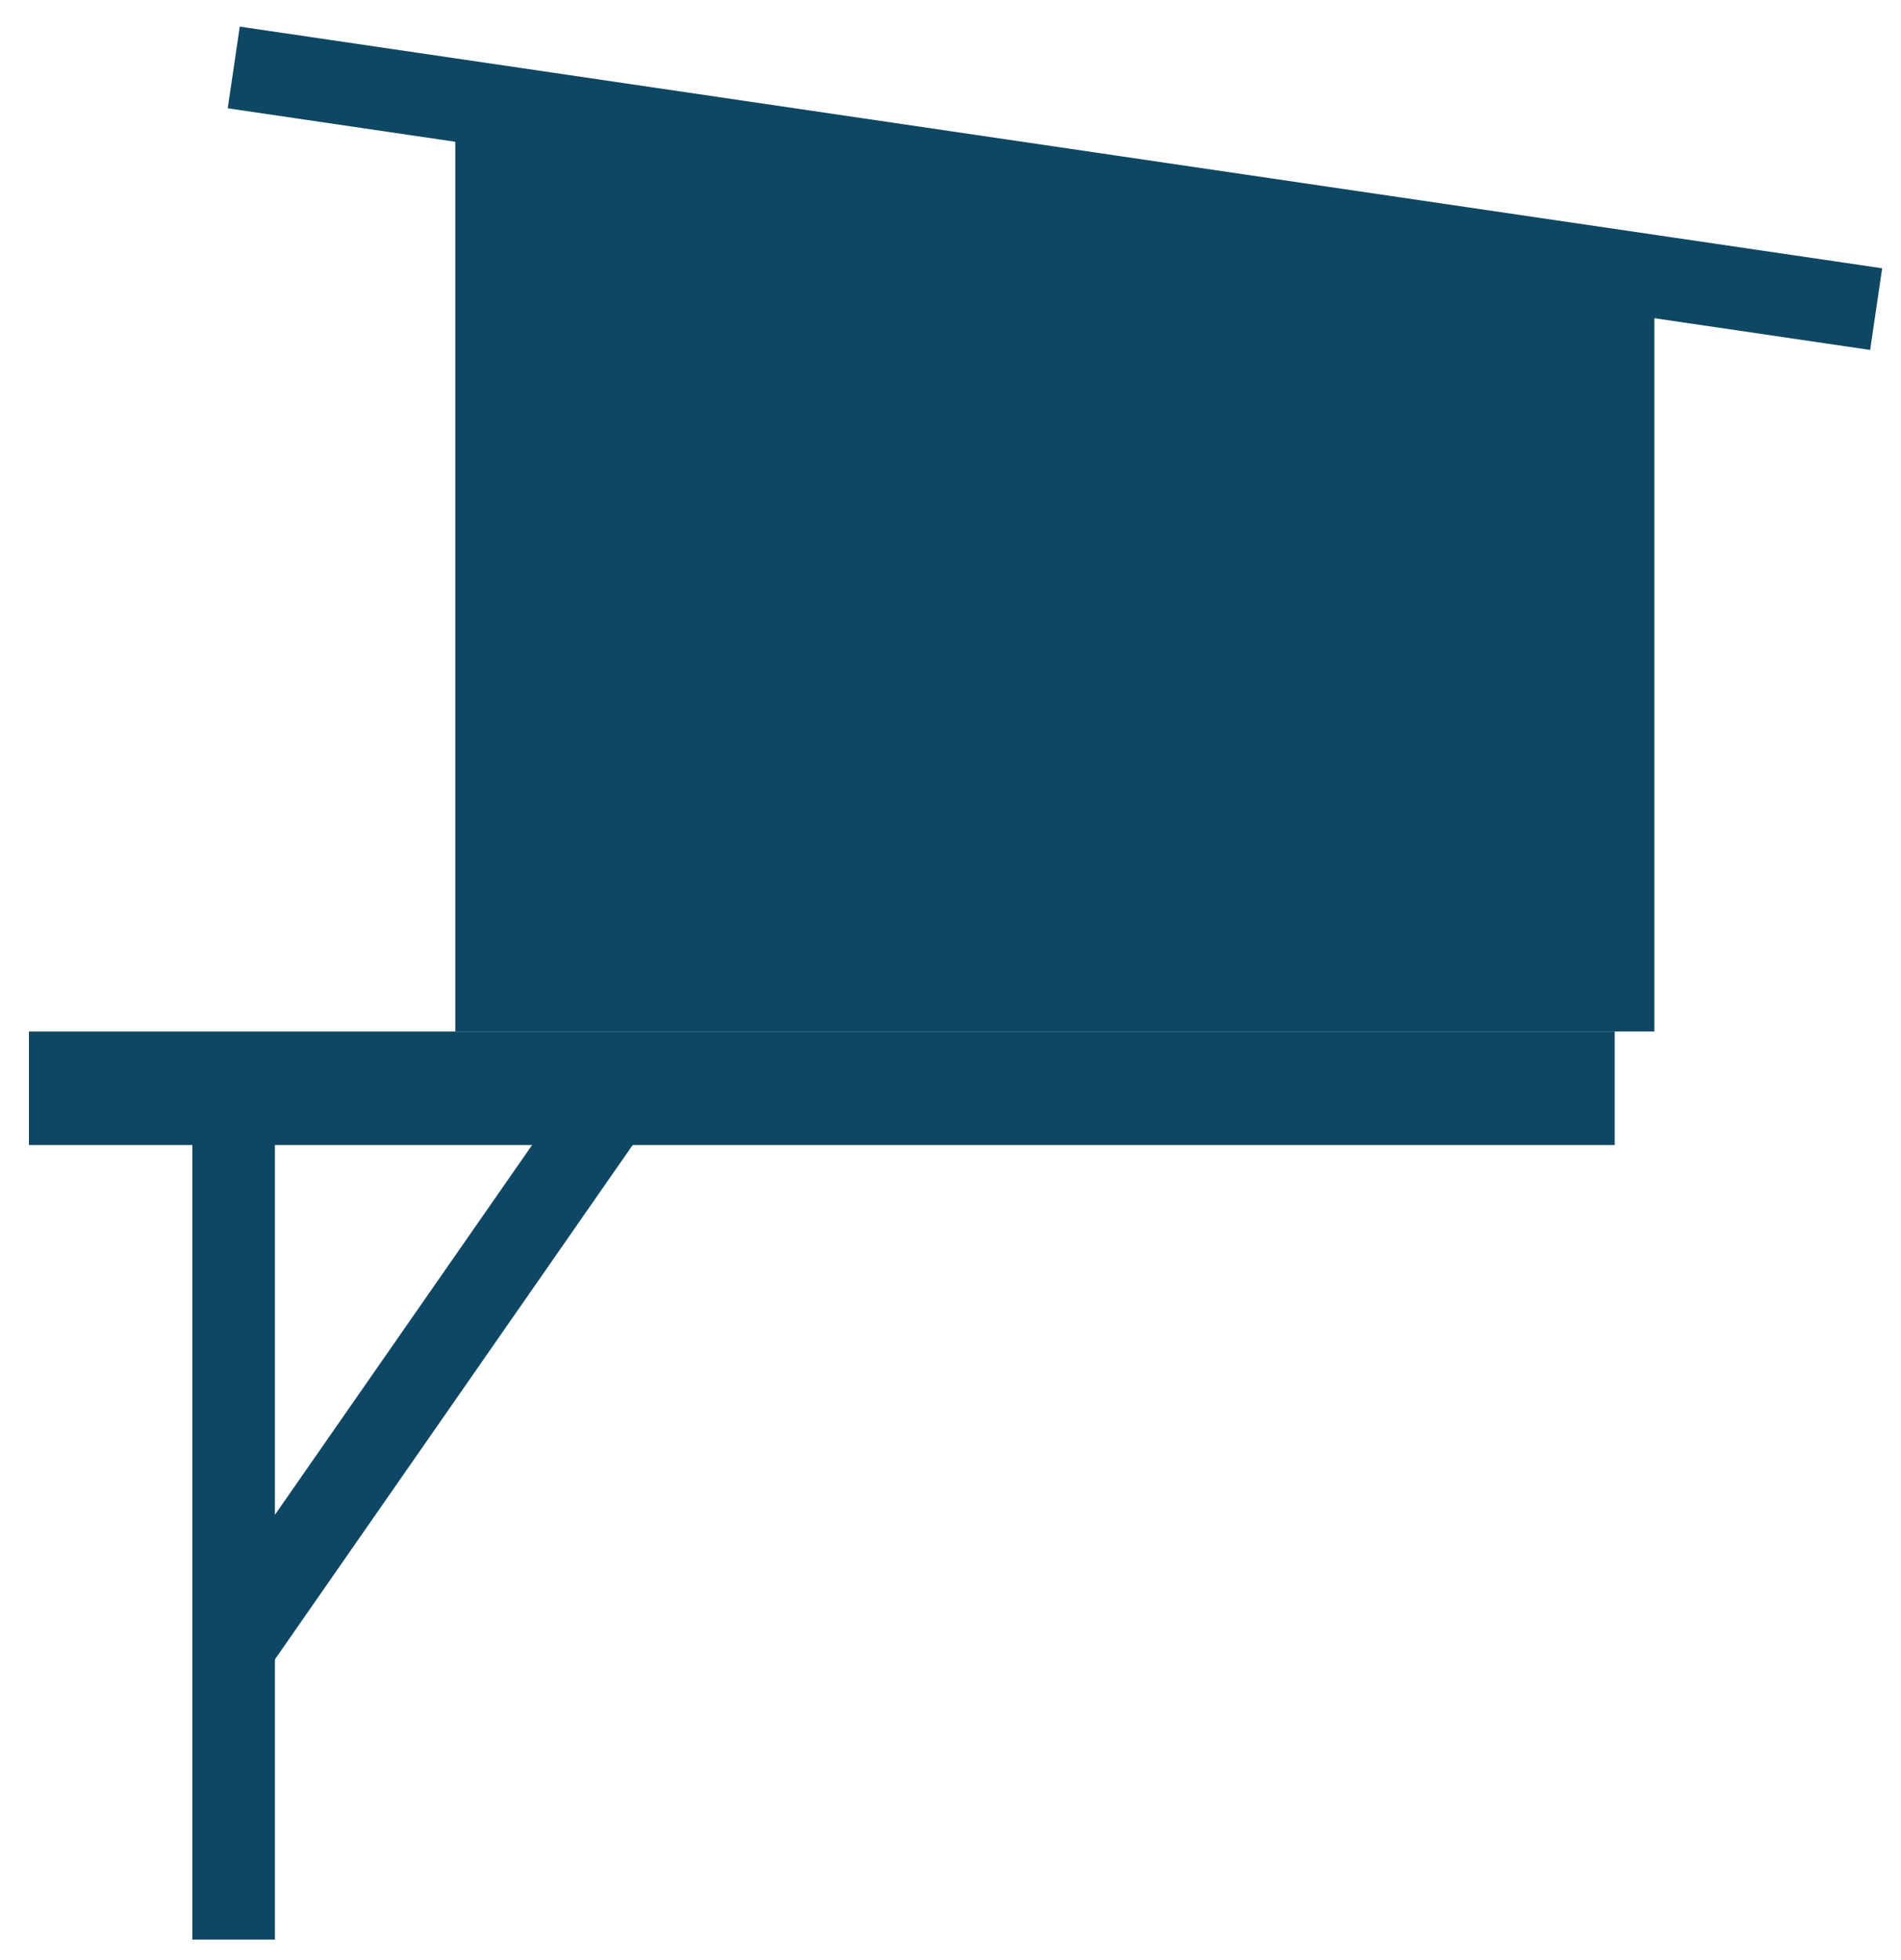 <svg viewBox="0 0 65 67" fill="none" xmlns="http://www.w3.org/2000/svg">
    <path d="M55.211 35.262H0.989V39.142H55.211V35.262Z" fill="#0E4764"/>
    <path d="M56.566 9.454L15.568 3.414V35.262H56.566V9.454Z" fill="#0E4764"/>
    <path d="M8.198 0.91L7.787 3.702L63.945 11.963L64.356 9.171L8.198 0.91Z" fill="#0E4764"/>
    <path d="M9.4 37.195H6.578V66.305H9.4V37.195Z" fill="#0E4764"/>
    <path d="M20.12 36.374L6.831 55.476L9.148 57.088L22.437 37.986L20.12 36.374Z" fill="#0E4764"/>
</svg>
